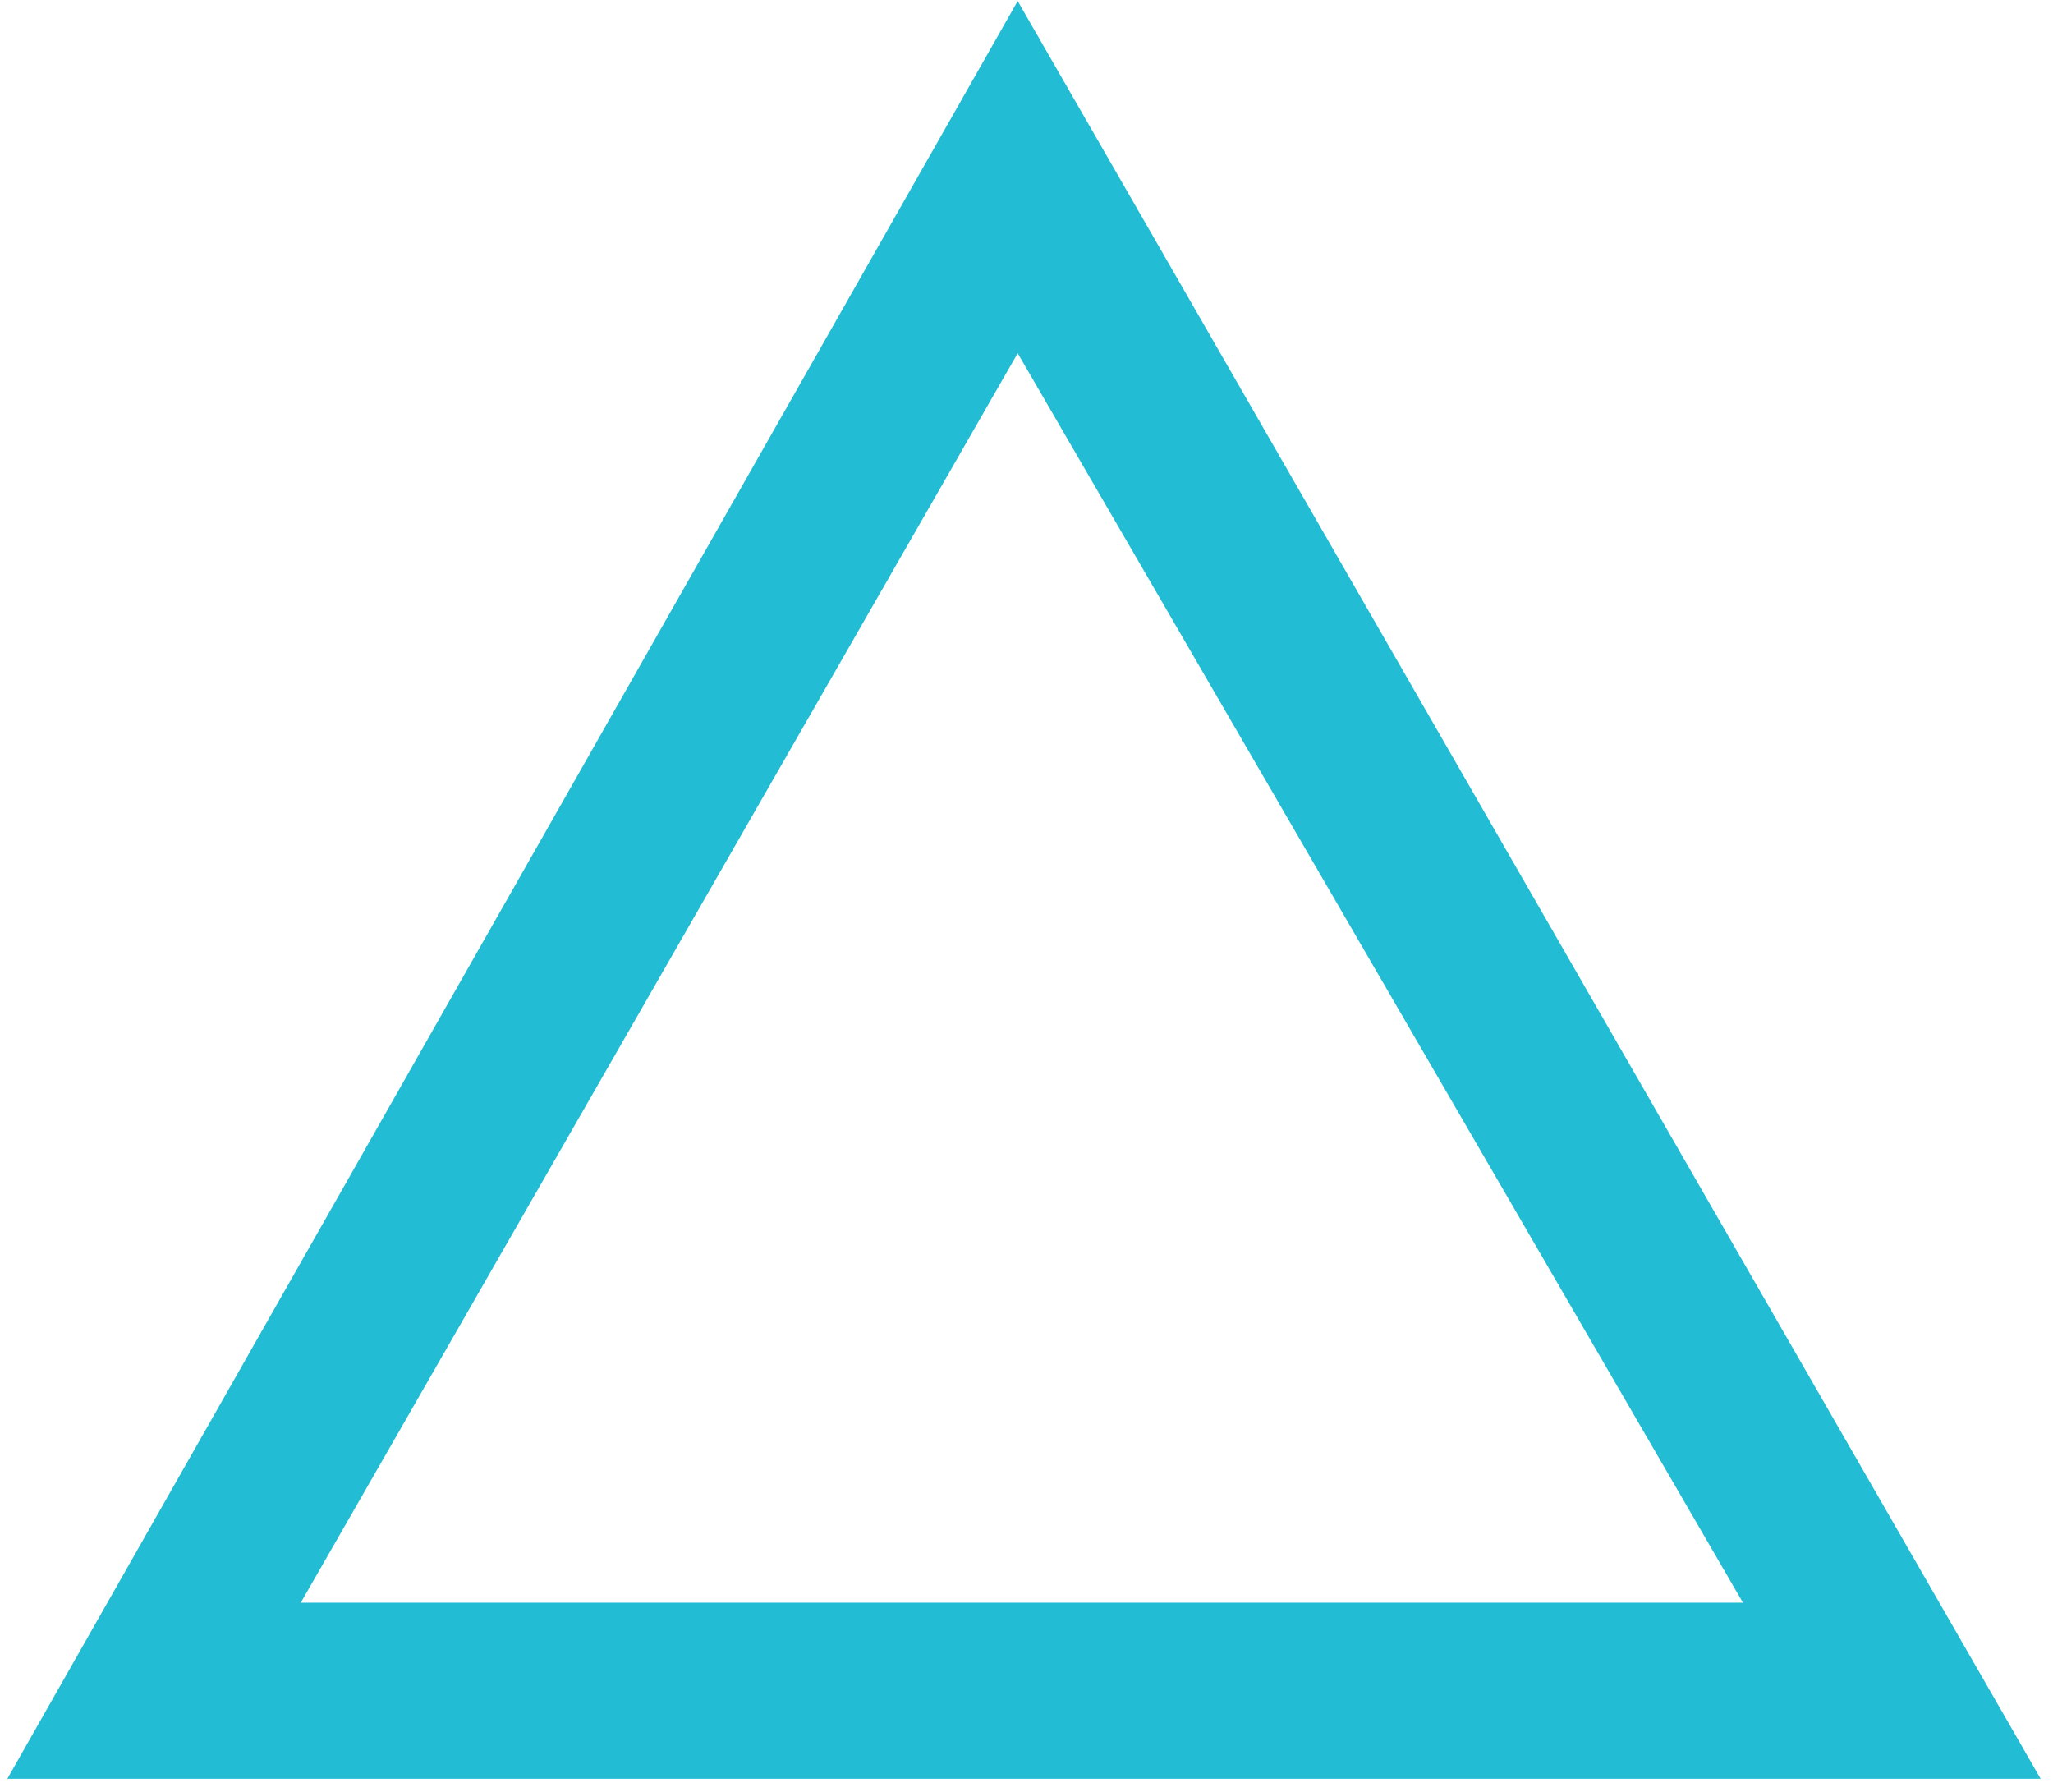 <svg width="118" height="103" viewBox="0 0 118 103" fill="none" xmlns="http://www.w3.org/2000/svg">
<path fill-rule="evenodd" clip-rule="evenodd" d="M117.289 102.229L58.493 0.06L0.421 102.229H117.289ZM100.18 92.109L58.493 20.301L17.288 92.109H100.18Z" fill="#22BCD4"/>
</svg>
